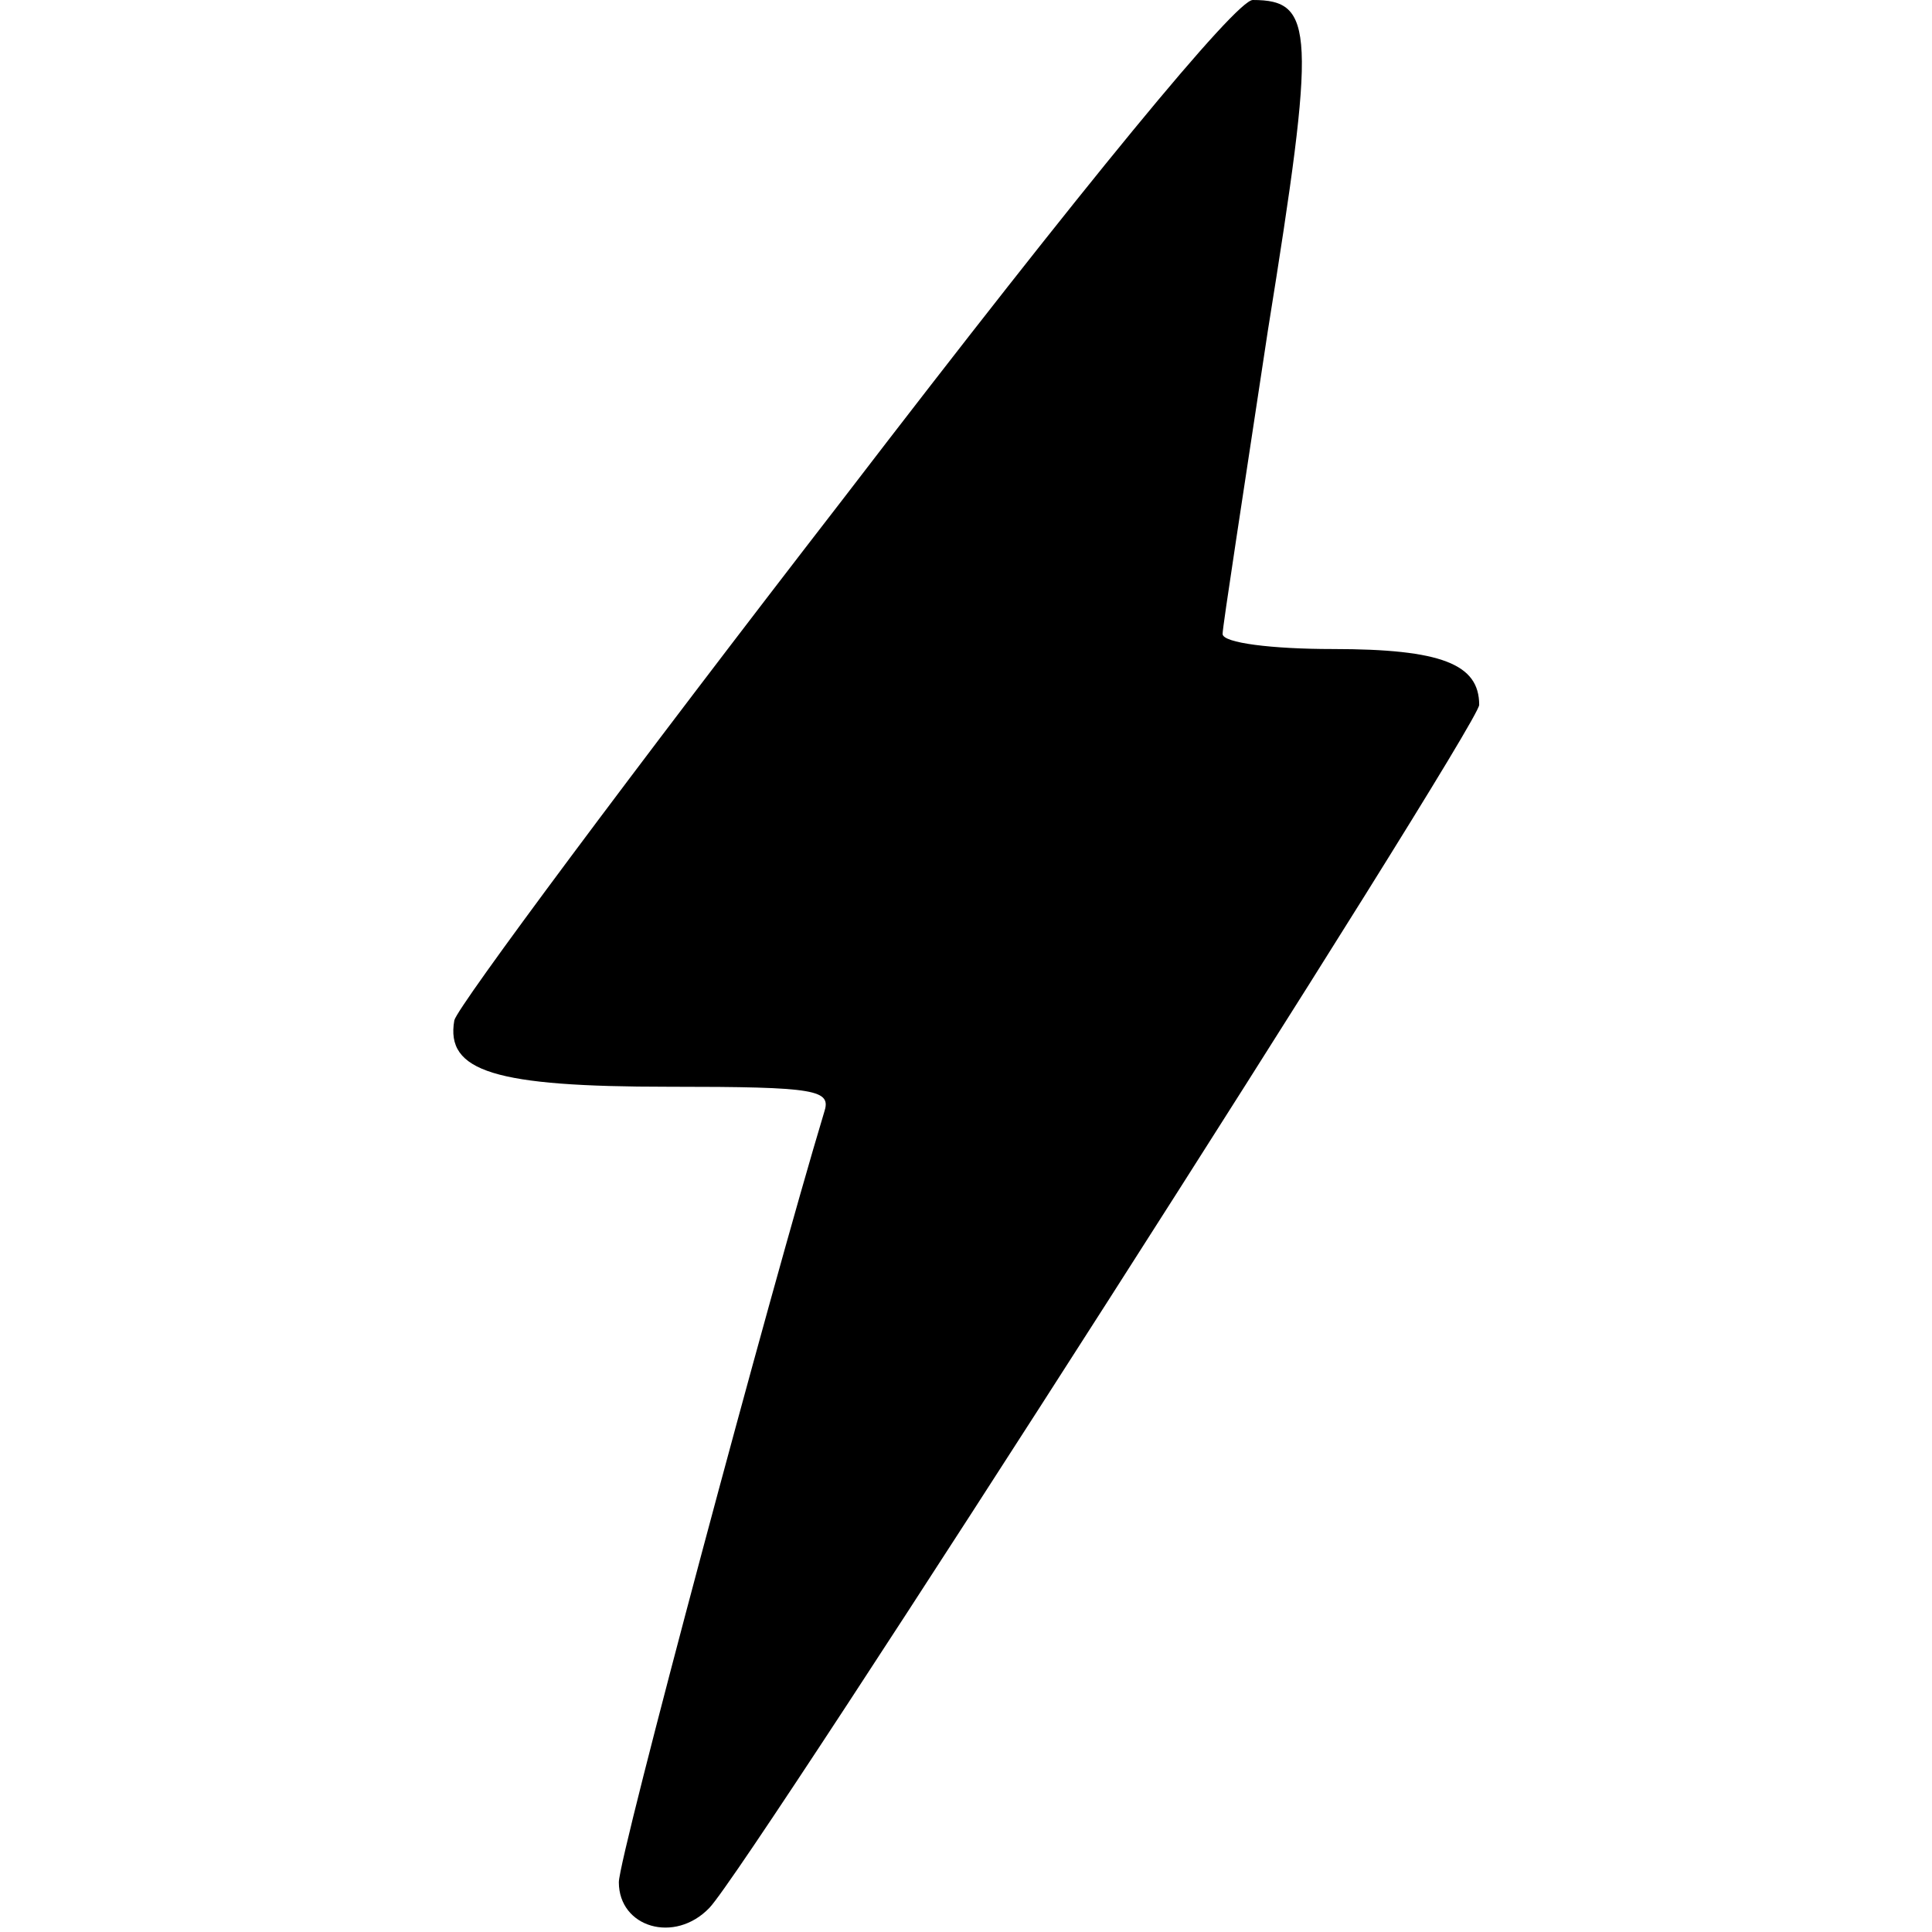 <?xml version="1.0" standalone="no"?>
<!DOCTYPE svg PUBLIC "-//W3C//DTD SVG 20010904//EN"
 "http://www.w3.org/TR/2001/REC-SVG-20010904/DTD/svg10.dtd">
<svg version="1.0" xmlns="http://www.w3.org/2000/svg"
 width="128pt" height="128pt" viewBox="0 0 128 128"
 preserveAspectRatio="xMidYMid meet">

<g transform="translate(0,128) scale(0.1,-0.1)"
fill="#000000" stroke="none">
<path d="M559 950 c-140 -181 -256 -337 -258 -346 -6 -34 27 -44 142 -44 99 0
108 -2 103 -17 -35 -116 -136 -493 -136 -510 0 -30 37 -41 60 -17 27 28 510
783 510 797 0 27 -25 37 -97 37 -40 0 -73 4 -73 10 0 5 14 95 30 201 32 199
31 219 -10 219 -11 0 -110 -120 -271 -330z"/>
</g>
</svg>
